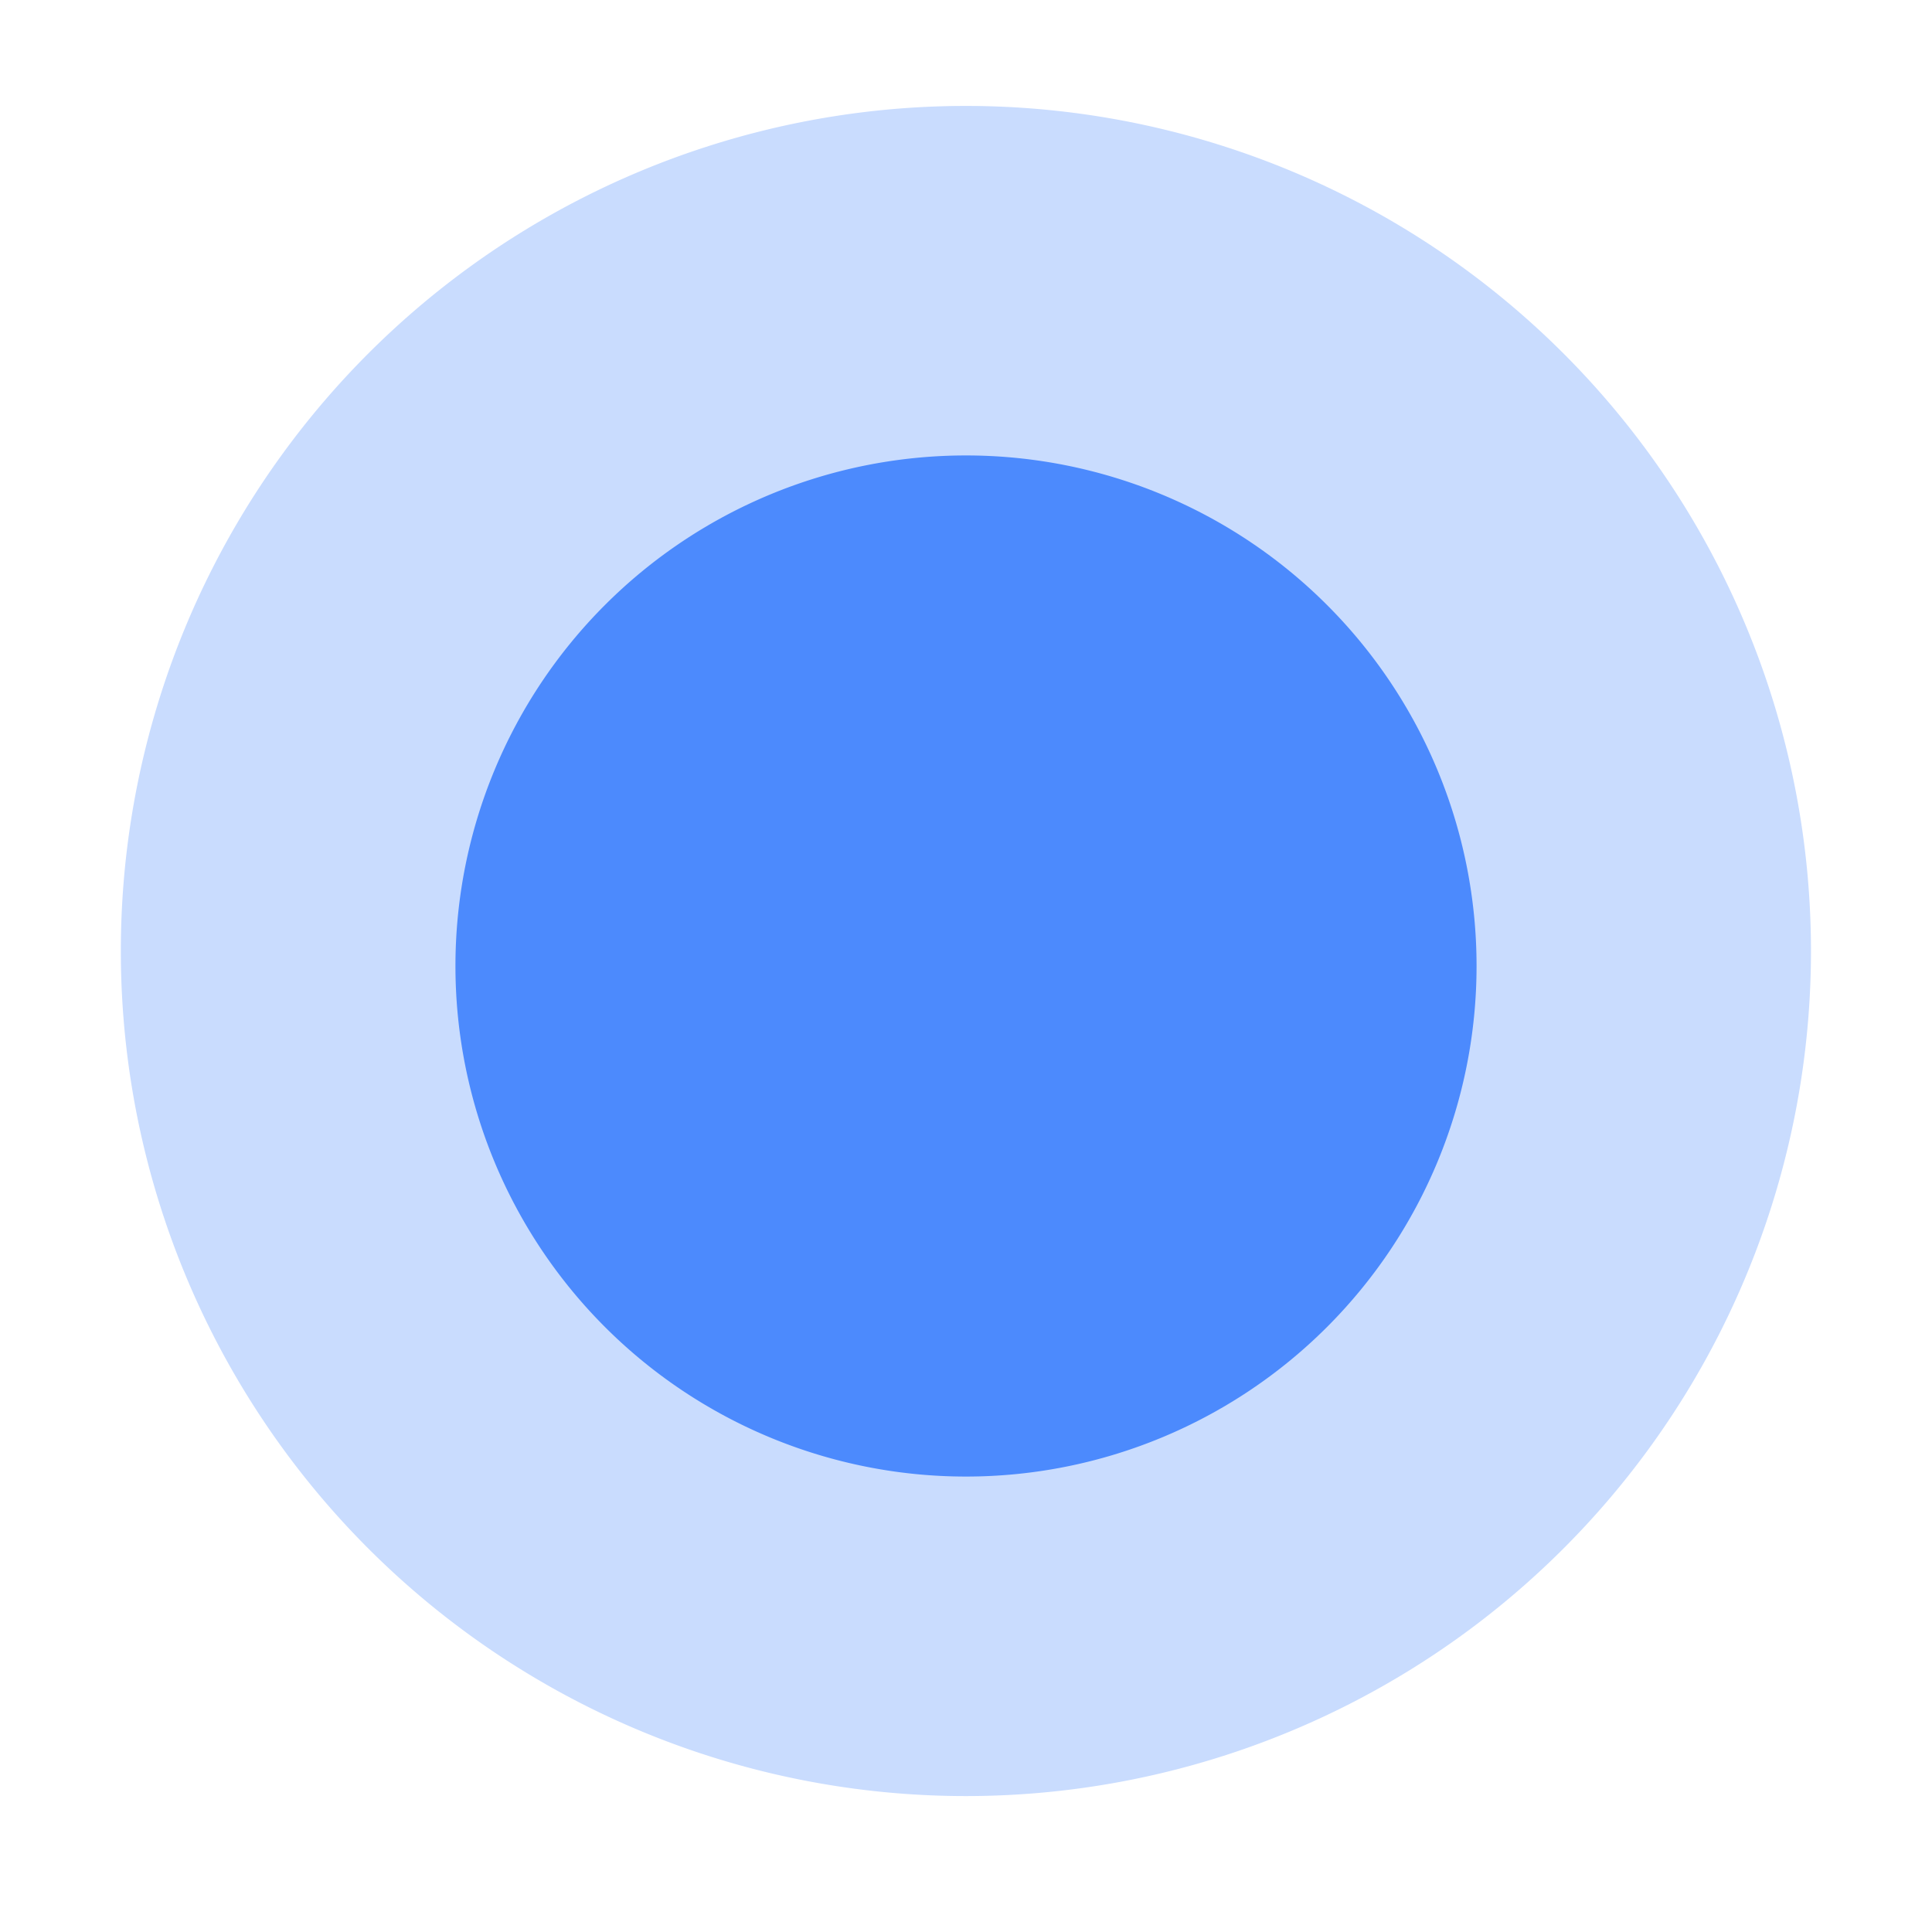 <?xml version="1.0" standalone="no"?><!DOCTYPE svg PUBLIC "-//W3C//DTD SVG 1.1//EN" "http://www.w3.org/Graphics/SVG/1.1/DTD/svg11.dtd"><svg t="1531463289394" class="icon" style="" viewBox="0 0 1024 1024" version="1.1" xmlns="http://www.w3.org/2000/svg" p-id="13845" xmlns:xlink="http://www.w3.org/1999/xlink" width="48" height="48"><defs><style type="text/css"></style></defs><path d="M511.95 504.051m-447.905 0a447.905 447.905 0 1 0 895.81 0 447.905 447.905 0 1 0-895.81 0Z" fill="#C9DCFE" p-id="13846" data-spm-anchor-id="a313x.7781069.0.i20" class=""></path><path d="M512 512m-270.607 0a270.607 270.607 0 1 0 541.214 0 270.607 270.607 0 1 0-541.214 0Z" fill="#4C8AFD" p-id="13847" data-spm-anchor-id="a313x.7781069.0.i19" class="selected"></path></svg>
